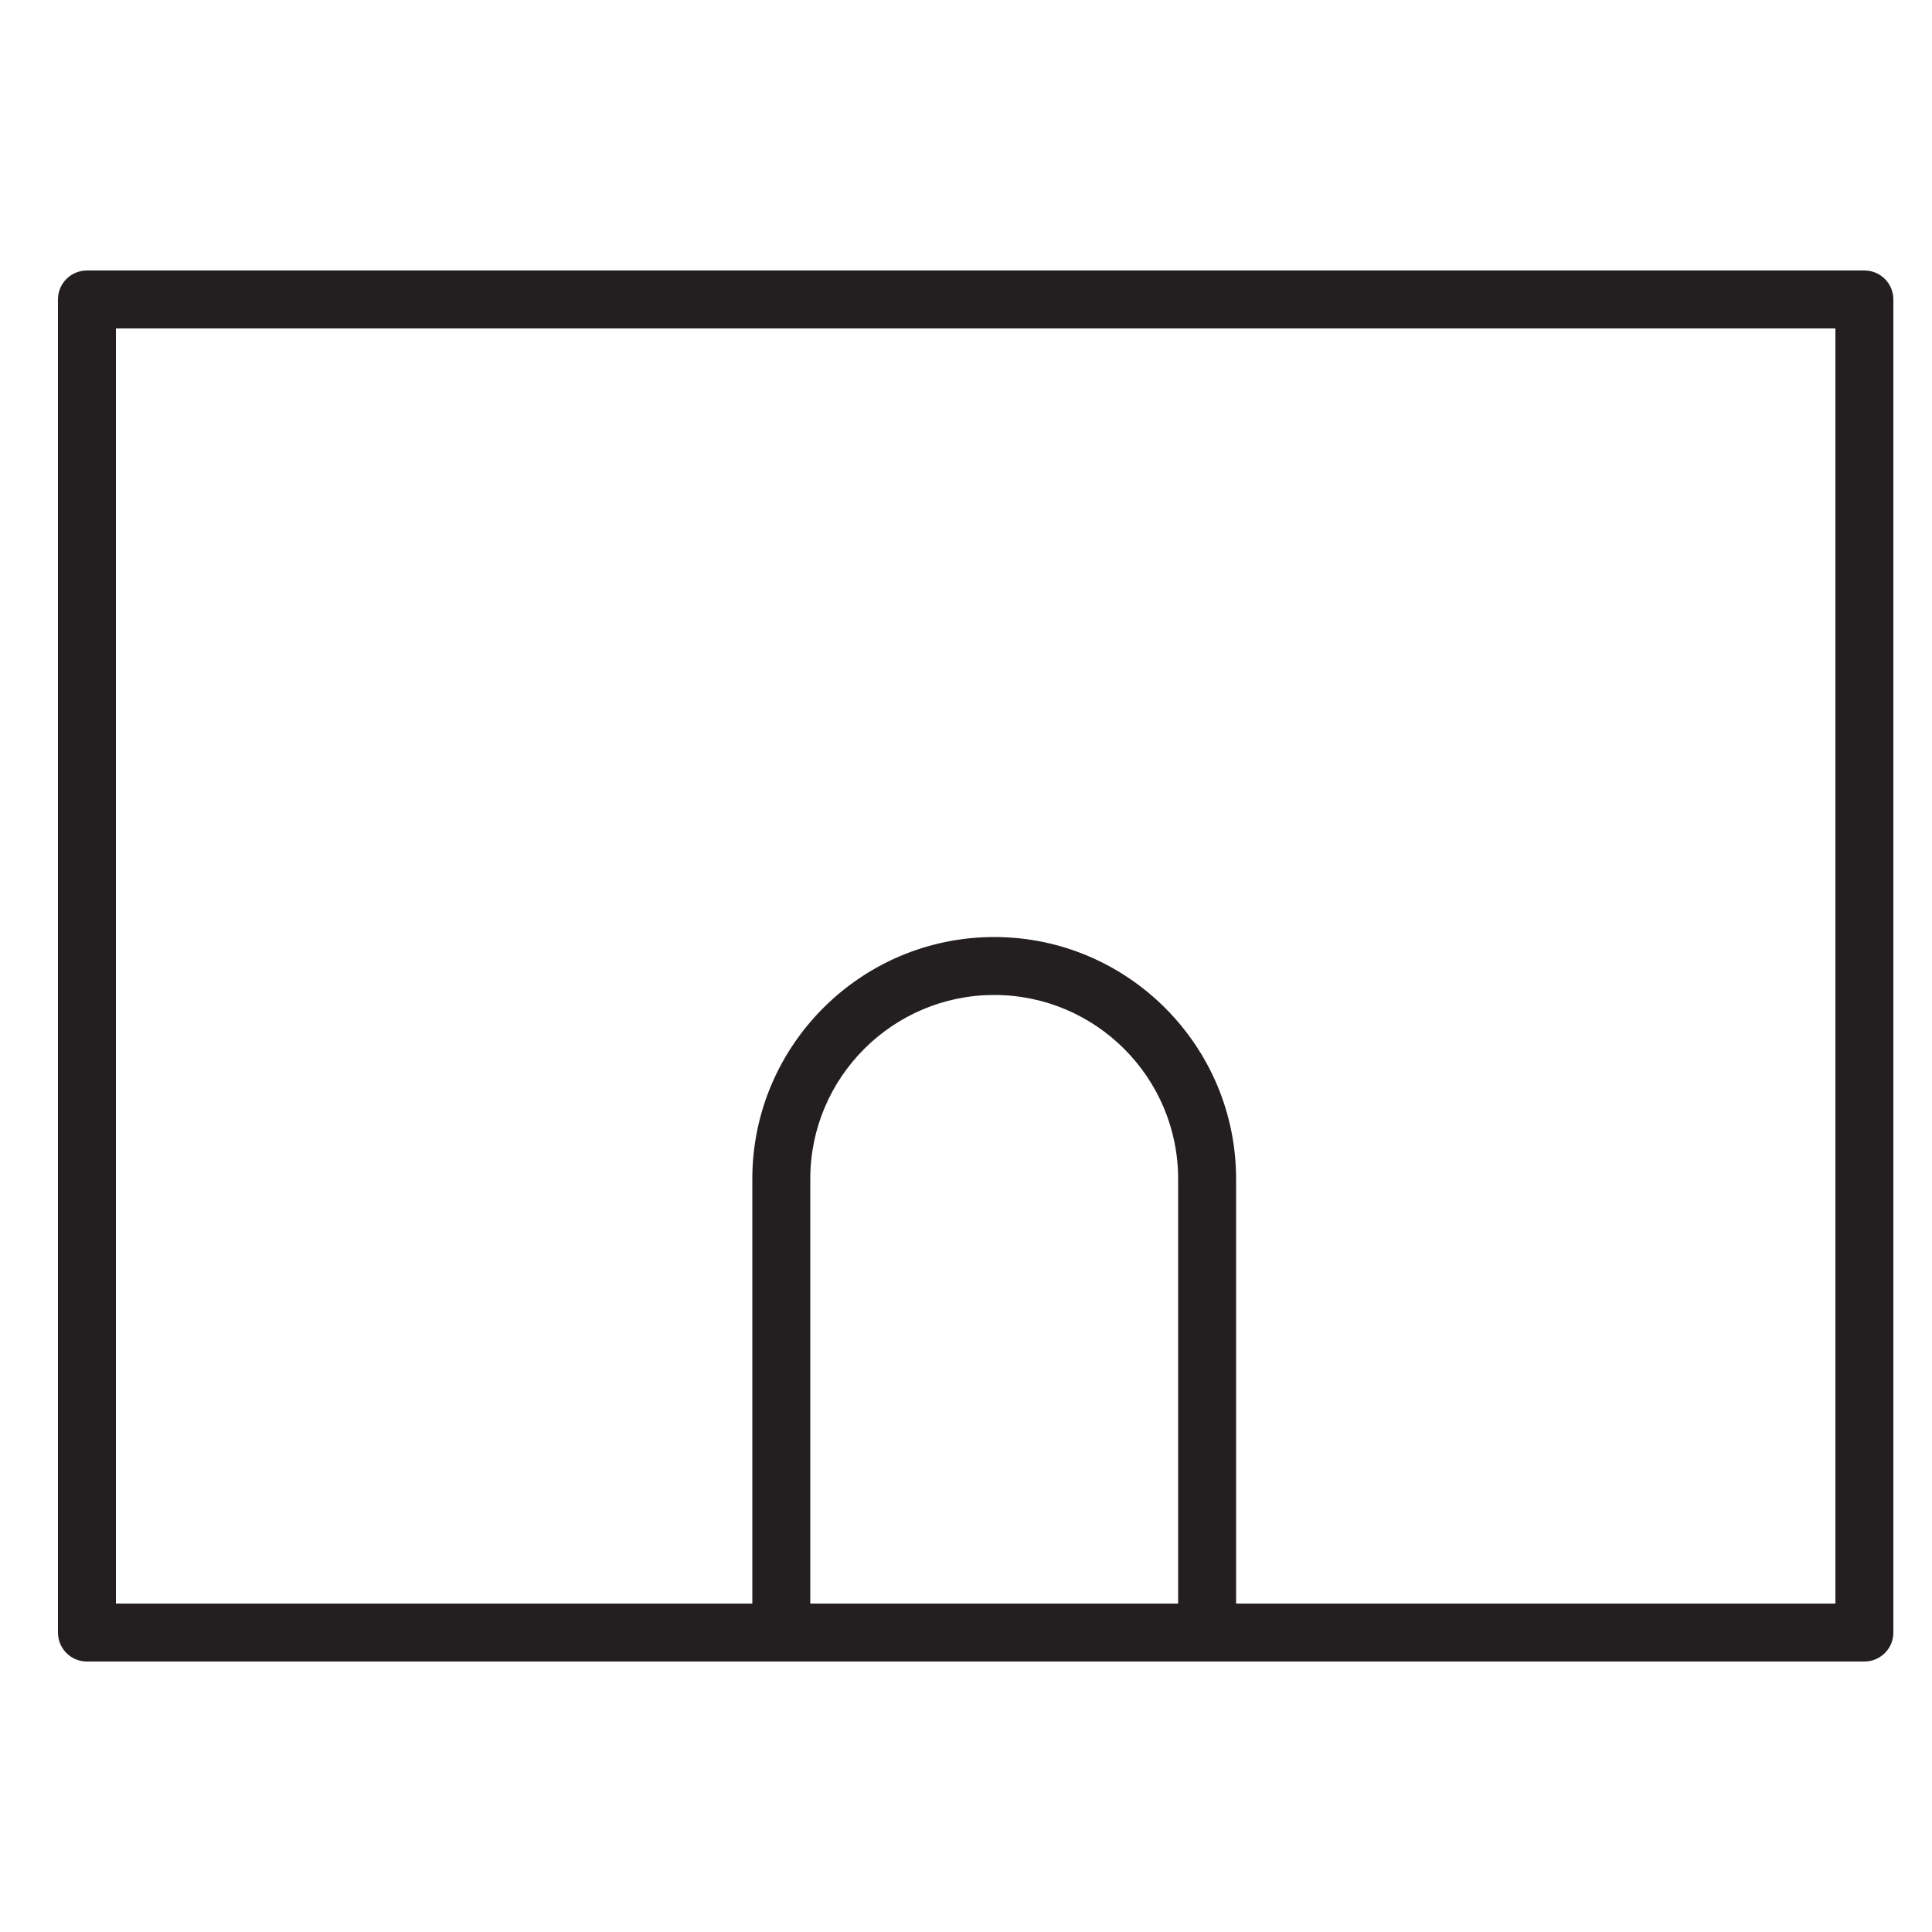 <svg width="100" height="100" viewBox="0 0 100 100" fill="none" xmlns="http://www.w3.org/2000/svg">
<g clip-path="url(#clip0_130_3719)">
<path d="M96.5 14H4.5C3.67 14 3 14.67 3 15.5V84.5C3 85.33 3.67 86 4.5 86H96.5C97.33 86 98 85.33 98 84.5V15.5C98 14.67 97.33 14 96.5 14ZM60.98 83H41.94V61.02C41.94 55.77 46.21 51.5 51.46 51.5C56.71 51.5 60.98 55.77 60.98 61.02V83ZM95 83H63.98V61.02C63.98 54.12 58.36 48.5 51.46 48.5C44.56 48.5 38.94 54.12 38.94 61.02V83H6V17H95V83Z" fill="#231F20"/>
</g>
<defs>
<clipPath id="clip0_130_3719">
<rect width="95" height="72" fill="white" transform="translate(3 14)"/>
</clipPath>
</defs>
</svg>
